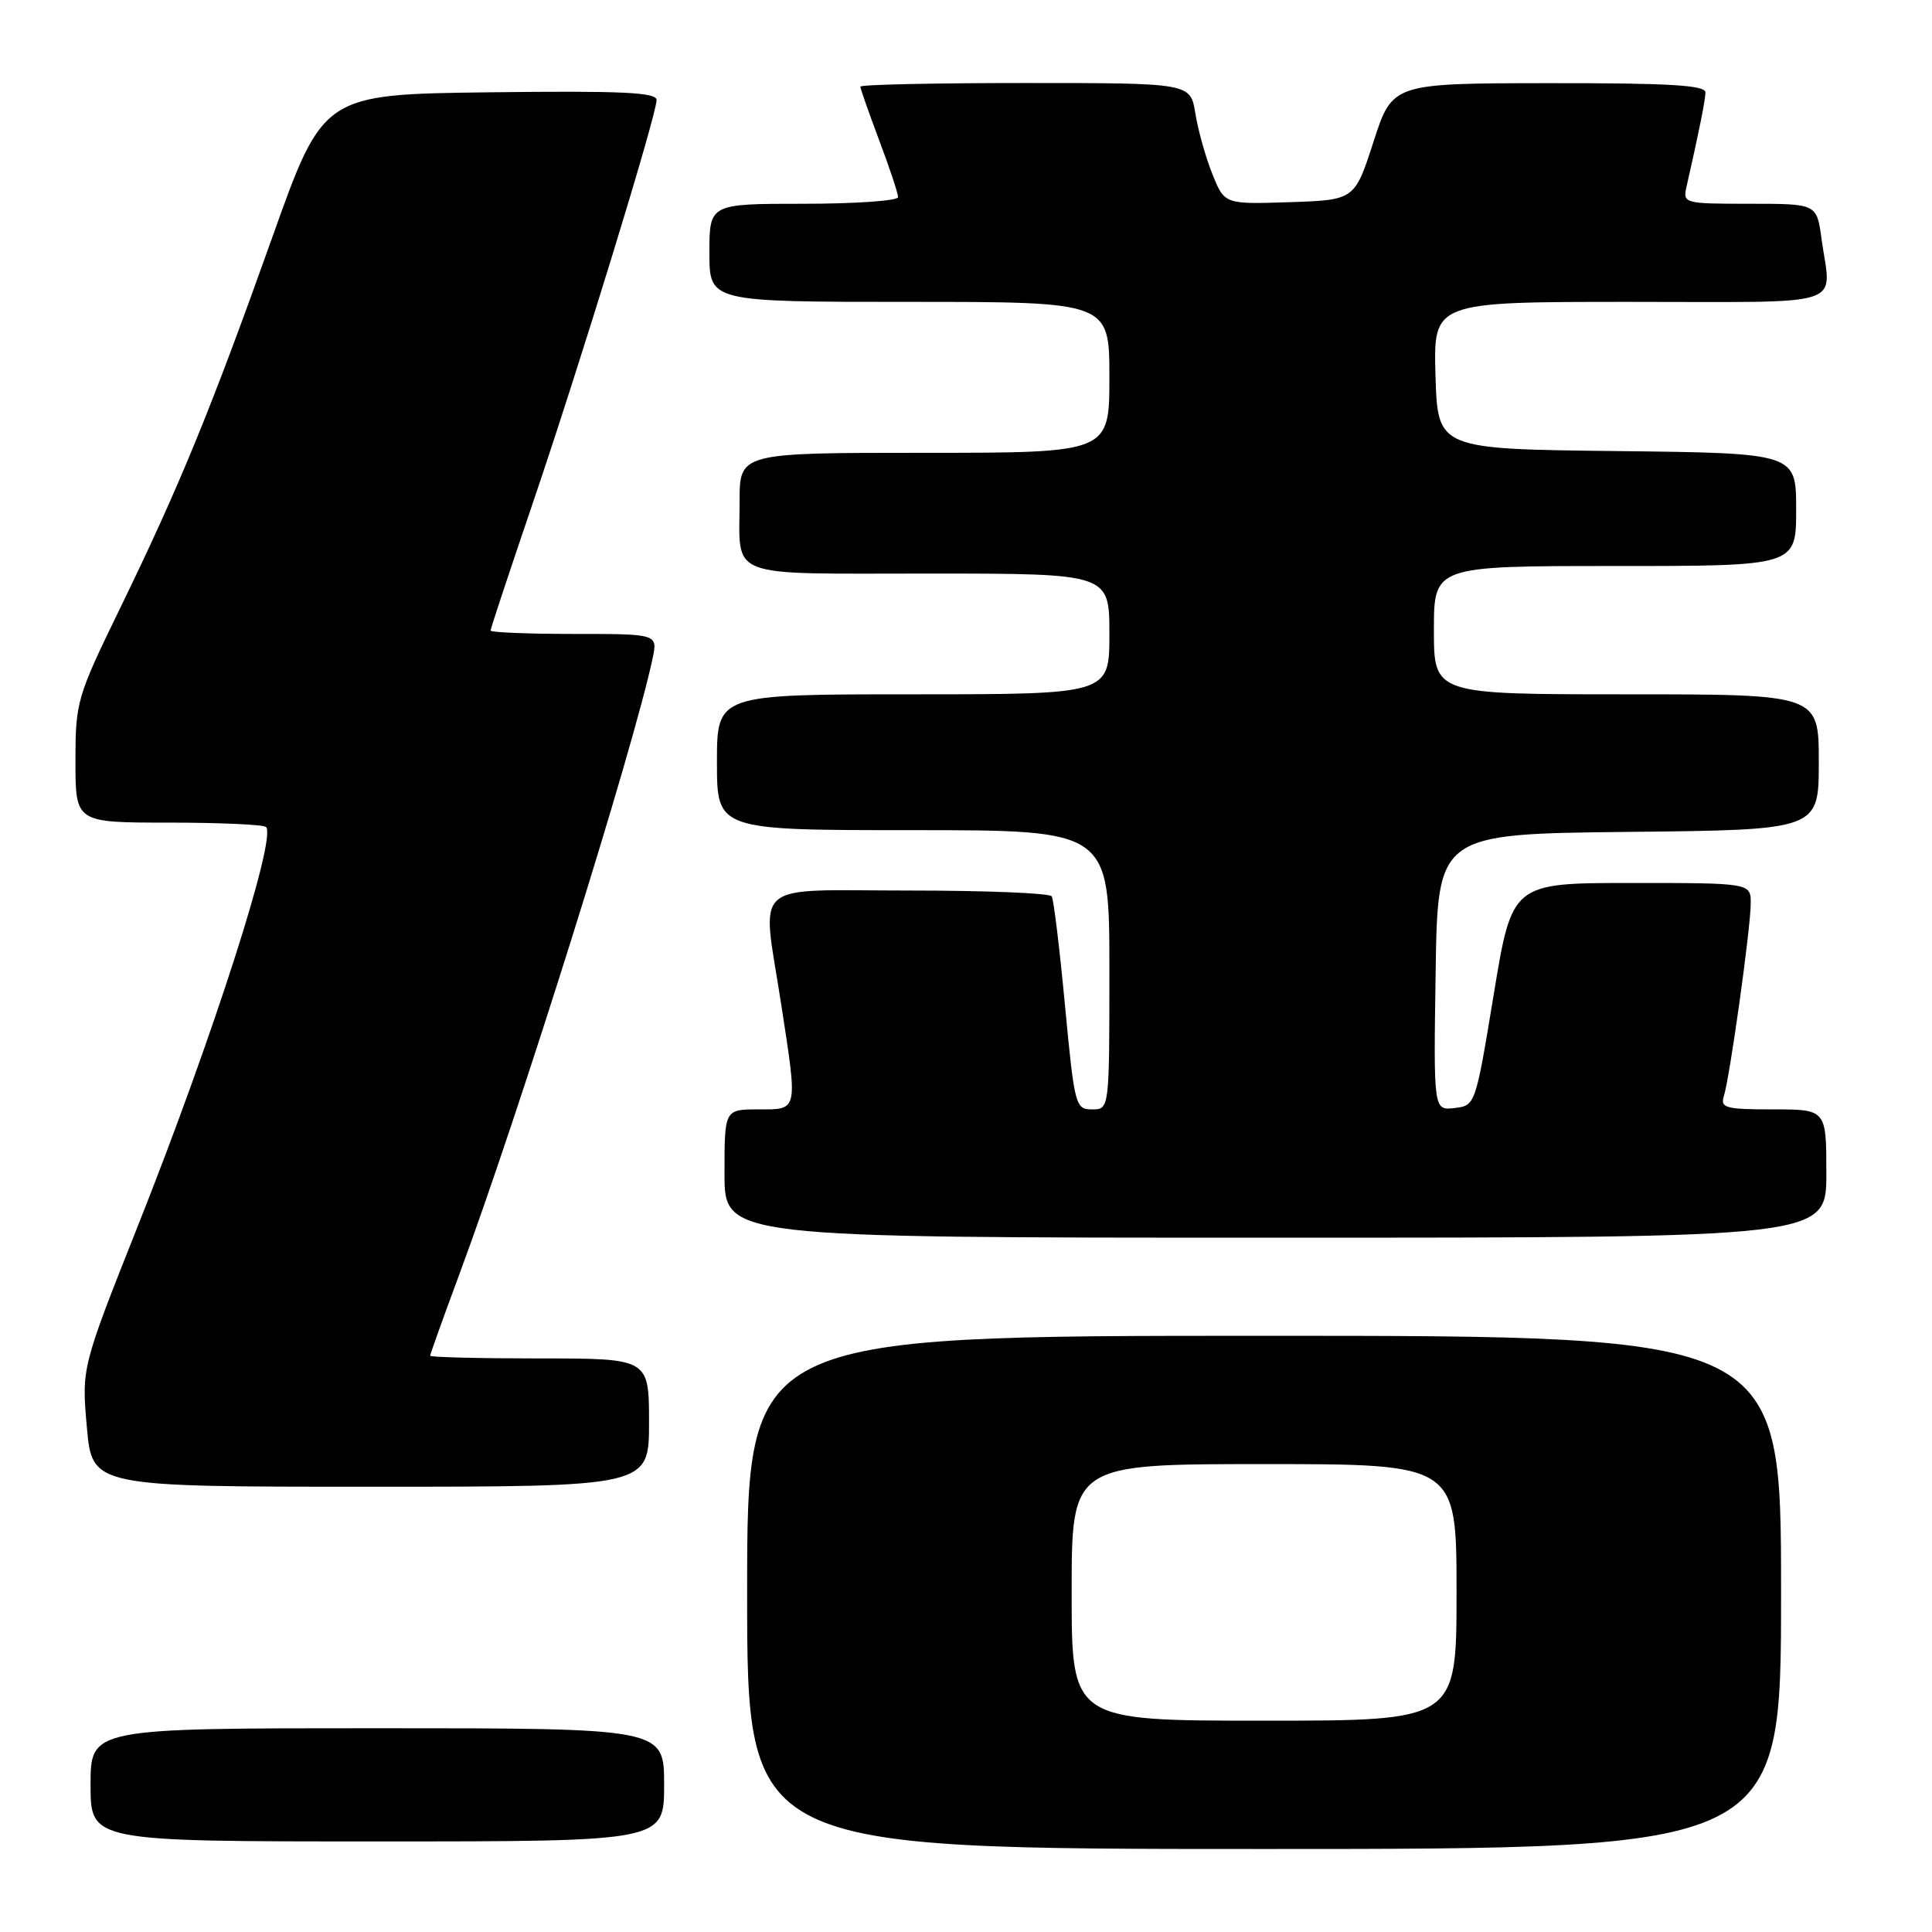 <?xml version="1.0" encoding="UTF-8" standalone="no"?>
<!DOCTYPE svg PUBLIC "-//W3C//DTD SVG 1.1//EN" "http://www.w3.org/Graphics/SVG/1.1/DTD/svg11.dtd" >
<svg xmlns="http://www.w3.org/2000/svg" xmlns:xlink="http://www.w3.org/1999/xlink" version="1.1" viewBox="0 0 256 256">
 <g >
 <path fill="currentColor"
d=" M 236.00 211.00 C 236.00 177.00 236.00 177.00 167.50 177.00 C 99.00 177.00 99.00 177.00 99.00 211.00 C 99.00 245.00 99.00 245.00 167.50 245.00 C 236.00 245.00 236.00 245.00 236.00 211.00 Z  M 88.00 236.50 C 88.00 229.00 88.00 229.00 50.00 229.00 C 12.00 229.00 12.00 229.00 12.00 236.50 C 12.00 244.00 12.00 244.00 50.00 244.00 C 88.00 244.00 88.00 244.00 88.00 236.50 Z  M 86.00 188.50 C 86.00 180.00 86.00 180.00 71.50 180.00 C 63.52 180.00 57.00 179.84 57.00 179.64 C 57.00 179.44 58.74 174.58 60.87 168.84 C 68.80 147.47 83.91 99.32 86.47 87.25 C 87.16 84.00 87.16 84.00 76.08 84.00 C 69.99 84.00 65.00 83.80 65.00 83.55 C 65.00 83.31 67.50 75.77 70.55 66.80 C 76.76 48.57 87.00 15.23 87.00 13.25 C 87.00 12.23 82.39 12.02 64.91 12.23 C 42.82 12.50 42.82 12.50 36.06 31.50 C 27.96 54.23 23.75 64.50 15.90 80.62 C 10.18 92.38 10.00 92.99 10.00 100.87 C 10.00 109.00 10.00 109.00 22.33 109.00 C 29.12 109.00 34.93 109.26 35.25 109.58 C 36.68 111.02 28.24 137.32 18.30 162.36 C 10.81 181.22 10.81 181.22 11.51 189.11 C 12.21 197.00 12.21 197.00 49.10 197.00 C 86.00 197.00 86.00 197.00 86.00 188.50 Z  M 242.00 155.50 C 242.00 147.00 242.00 147.00 234.93 147.00 C 228.64 147.00 227.93 146.81 228.42 145.24 C 229.21 142.76 231.96 123.06 231.98 119.75 C 232.00 117.00 232.00 117.00 216.18 117.00 C 200.36 117.00 200.36 117.00 197.93 131.75 C 195.51 146.45 195.49 146.50 192.73 146.82 C 189.95 147.14 189.95 147.14 190.23 128.82 C 190.50 110.50 190.50 110.50 215.75 110.23 C 241.00 109.97 241.00 109.97 241.00 100.98 C 241.00 92.00 241.00 92.00 215.50 92.00 C 190.00 92.00 190.00 92.00 190.00 83.50 C 190.00 75.00 190.00 75.00 214.00 75.00 C 238.00 75.00 238.00 75.00 238.00 67.52 C 238.00 60.04 238.00 60.04 214.25 59.77 C 190.50 59.50 190.50 59.50 190.21 49.75 C 189.93 40.00 189.93 40.00 215.96 40.00 C 245.34 40.00 242.63 40.89 241.36 31.64 C 240.73 27.00 240.73 27.00 231.85 27.00 C 223.15 27.00 222.97 26.95 223.47 24.75 C 225.15 17.35 225.95 13.35 225.98 12.25 C 225.99 11.29 221.21 11.00 205.25 11.02 C 184.50 11.04 184.50 11.04 182.00 18.77 C 179.50 26.50 179.50 26.50 170.87 26.79 C 162.25 27.07 162.25 27.07 160.64 23.05 C 159.75 20.84 158.74 17.22 158.39 15.02 C 157.74 11.00 157.74 11.00 135.87 11.00 C 123.84 11.00 114.00 11.21 114.00 11.48 C 114.00 11.74 115.13 14.94 116.50 18.60 C 117.88 22.25 119.00 25.63 119.00 26.12 C 119.00 26.60 113.38 27.00 106.50 27.00 C 94.00 27.00 94.00 27.00 94.00 33.50 C 94.00 40.00 94.00 40.00 120.50 40.00 C 147.00 40.00 147.00 40.00 147.00 50.00 C 147.00 60.00 147.00 60.00 122.50 60.00 C 98.00 60.00 98.00 60.00 98.00 66.42 C 98.00 76.81 95.87 76.00 123.11 76.00 C 147.00 76.00 147.00 76.00 147.00 84.00 C 147.00 92.00 147.00 92.00 121.00 92.00 C 95.00 92.00 95.00 92.00 95.00 101.00 C 95.00 110.00 95.00 110.00 121.00 110.00 C 147.00 110.00 147.00 110.00 147.00 128.50 C 147.00 147.00 147.00 147.00 144.71 147.00 C 142.50 147.00 142.38 146.54 141.12 133.27 C 140.41 125.71 139.62 119.19 139.36 118.77 C 139.10 118.34 130.58 118.00 120.44 118.00 C 99.11 118.00 100.94 116.38 103.50 133.00 C 105.72 147.39 105.80 147.00 100.50 147.00 C 96.00 147.00 96.00 147.00 96.00 155.50 C 96.00 164.00 96.00 164.00 169.00 164.00 C 242.00 164.00 242.00 164.00 242.00 155.50 Z  M 142.00 211.00 C 142.00 194.00 142.00 194.00 167.50 194.00 C 193.00 194.00 193.00 194.00 193.00 211.00 C 193.00 228.00 193.00 228.00 167.50 228.00 C 142.00 228.00 142.00 228.00 142.00 211.00 Z "/>
</g>
</svg>